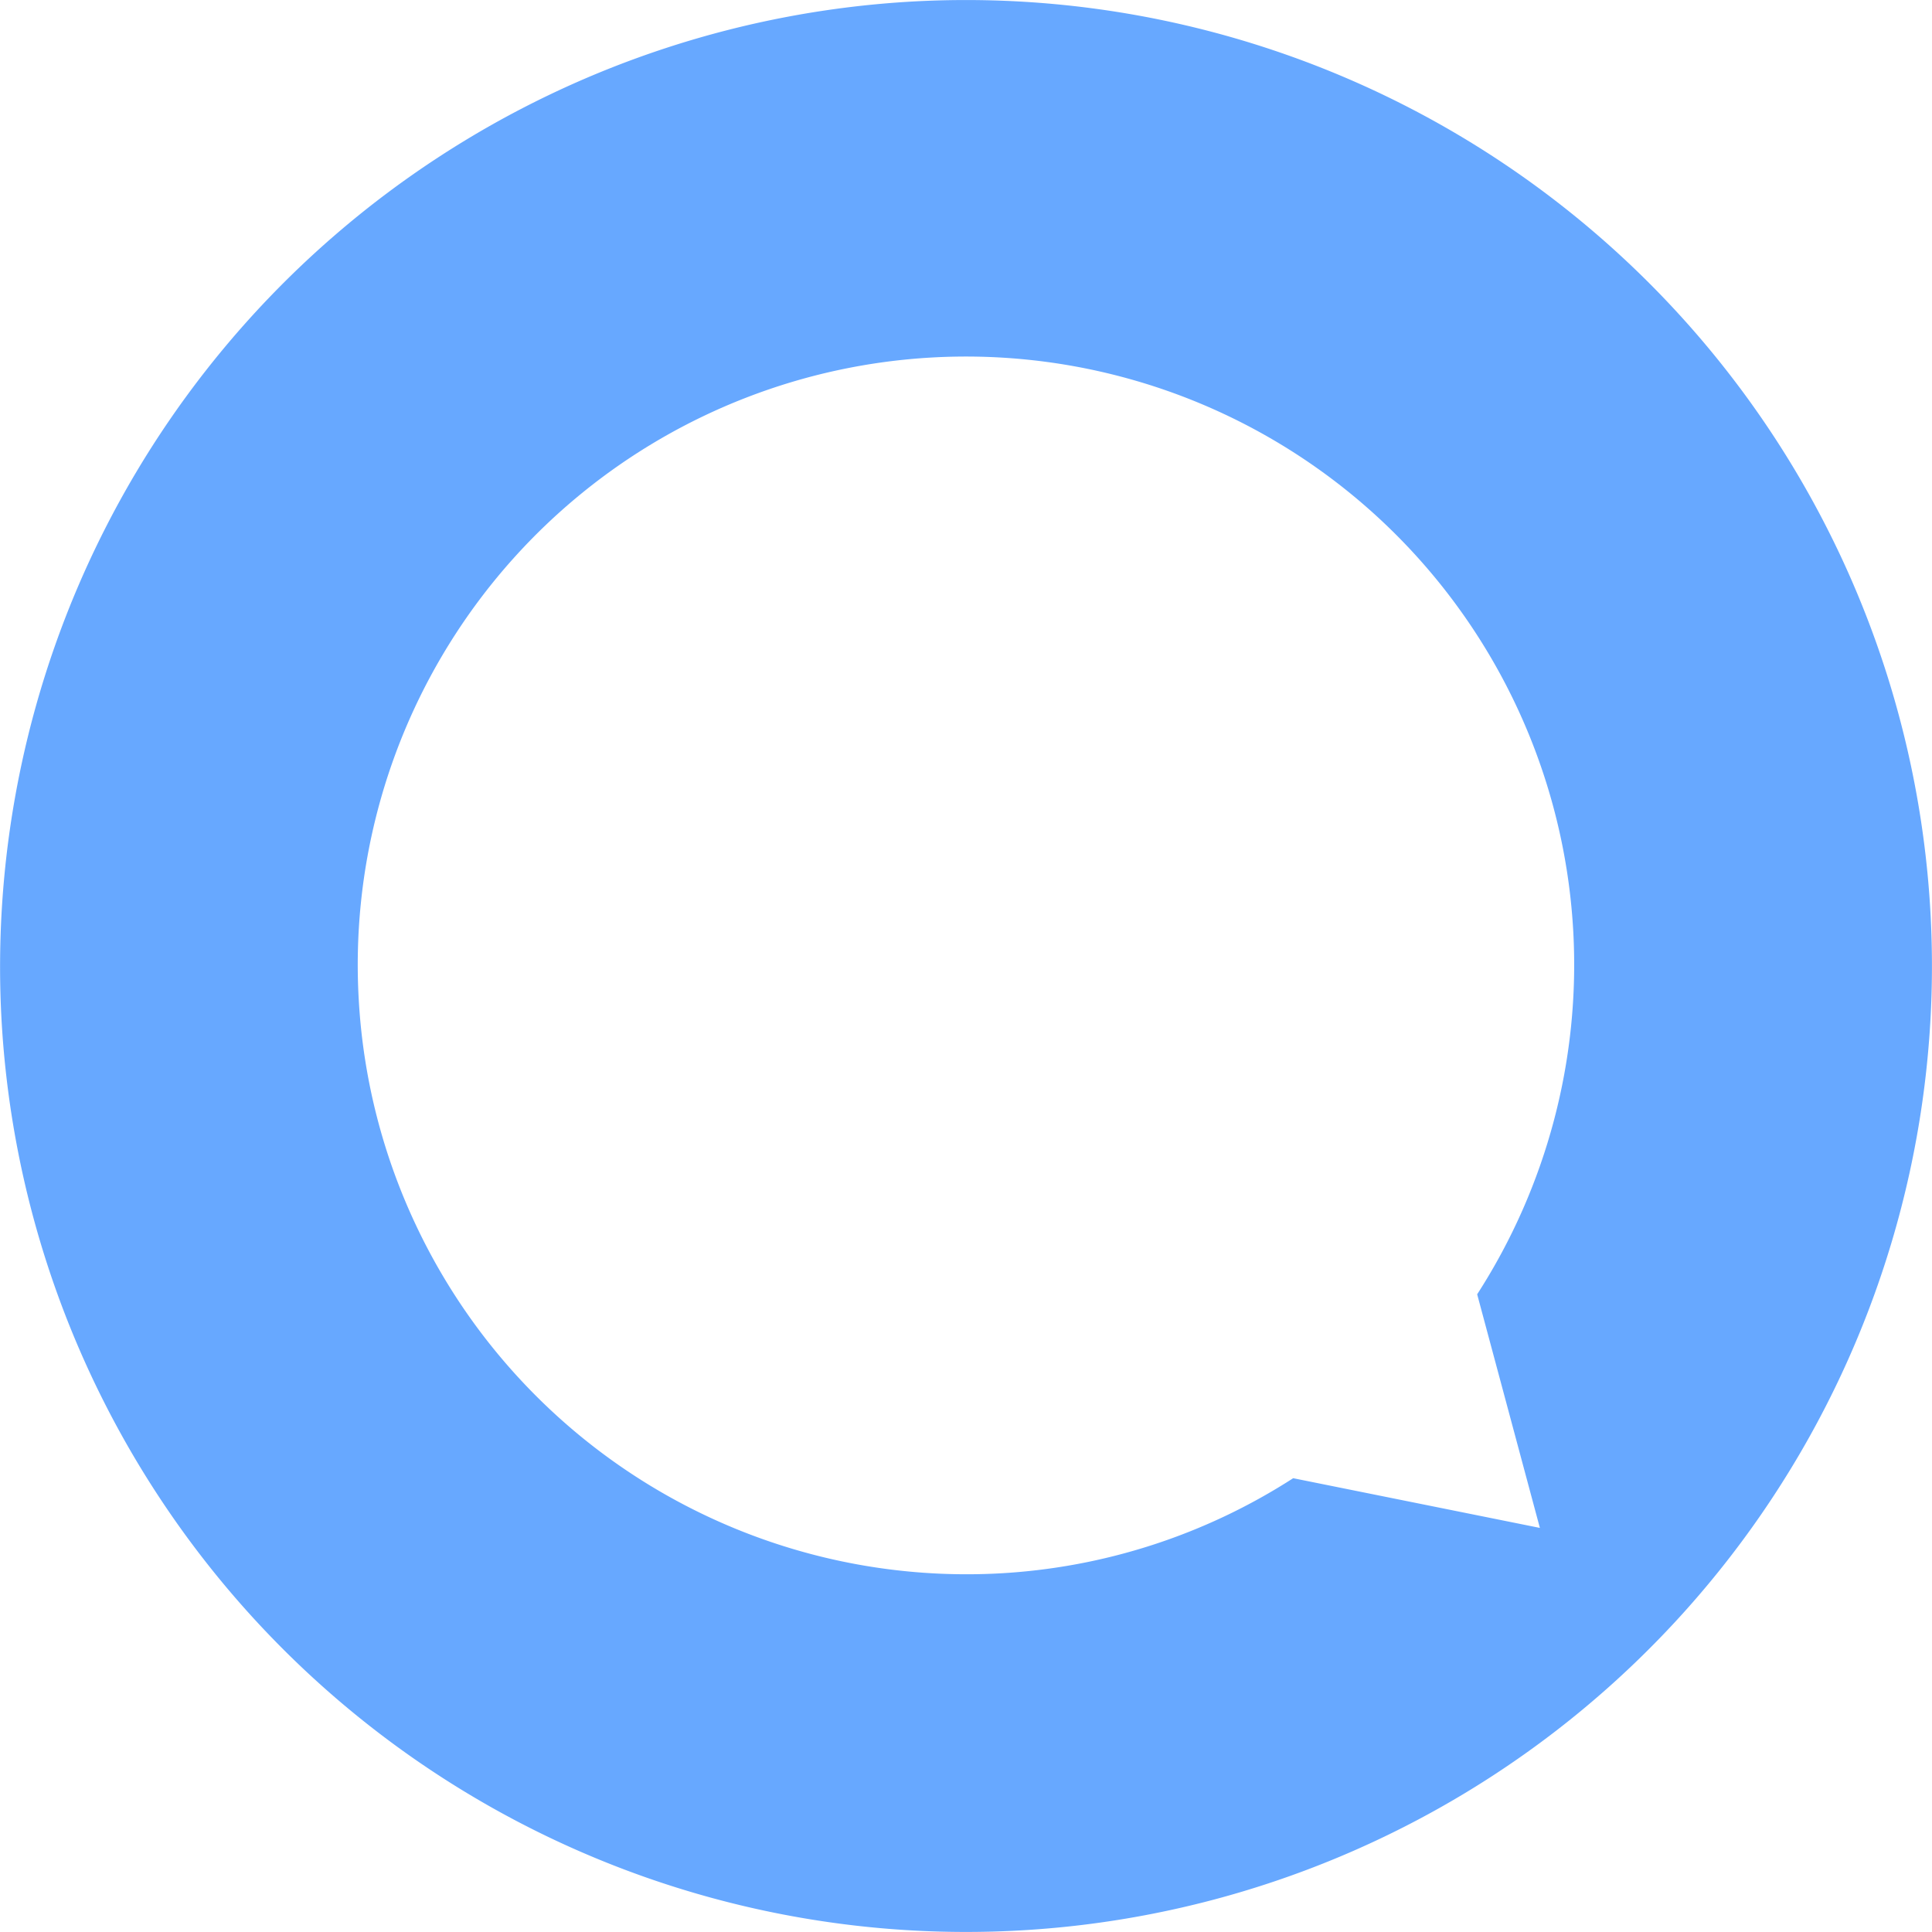 <svg xmlns="http://www.w3.org/2000/svg" width="48.556" height="48.558" viewBox="0 0 48.556 48.558">
  <path id="Path_592" data-name="Path 592" d="M69.734,103.913A24.277,24.277,0,1,0,92.669,78.364,24.3,24.3,0,0,0,69.734,103.913Zm8.979-.483a15.286,15.286,0,1,1,28.11,7.427l1.576,5.871-6.2-1.249a15.146,15.146,0,0,1-7.4,2.393A15.3,15.3,0,0,1,78.713,103.43Z" transform="translate(-69.698 -78.328)" fill="#67a8ff"/>
</svg>
